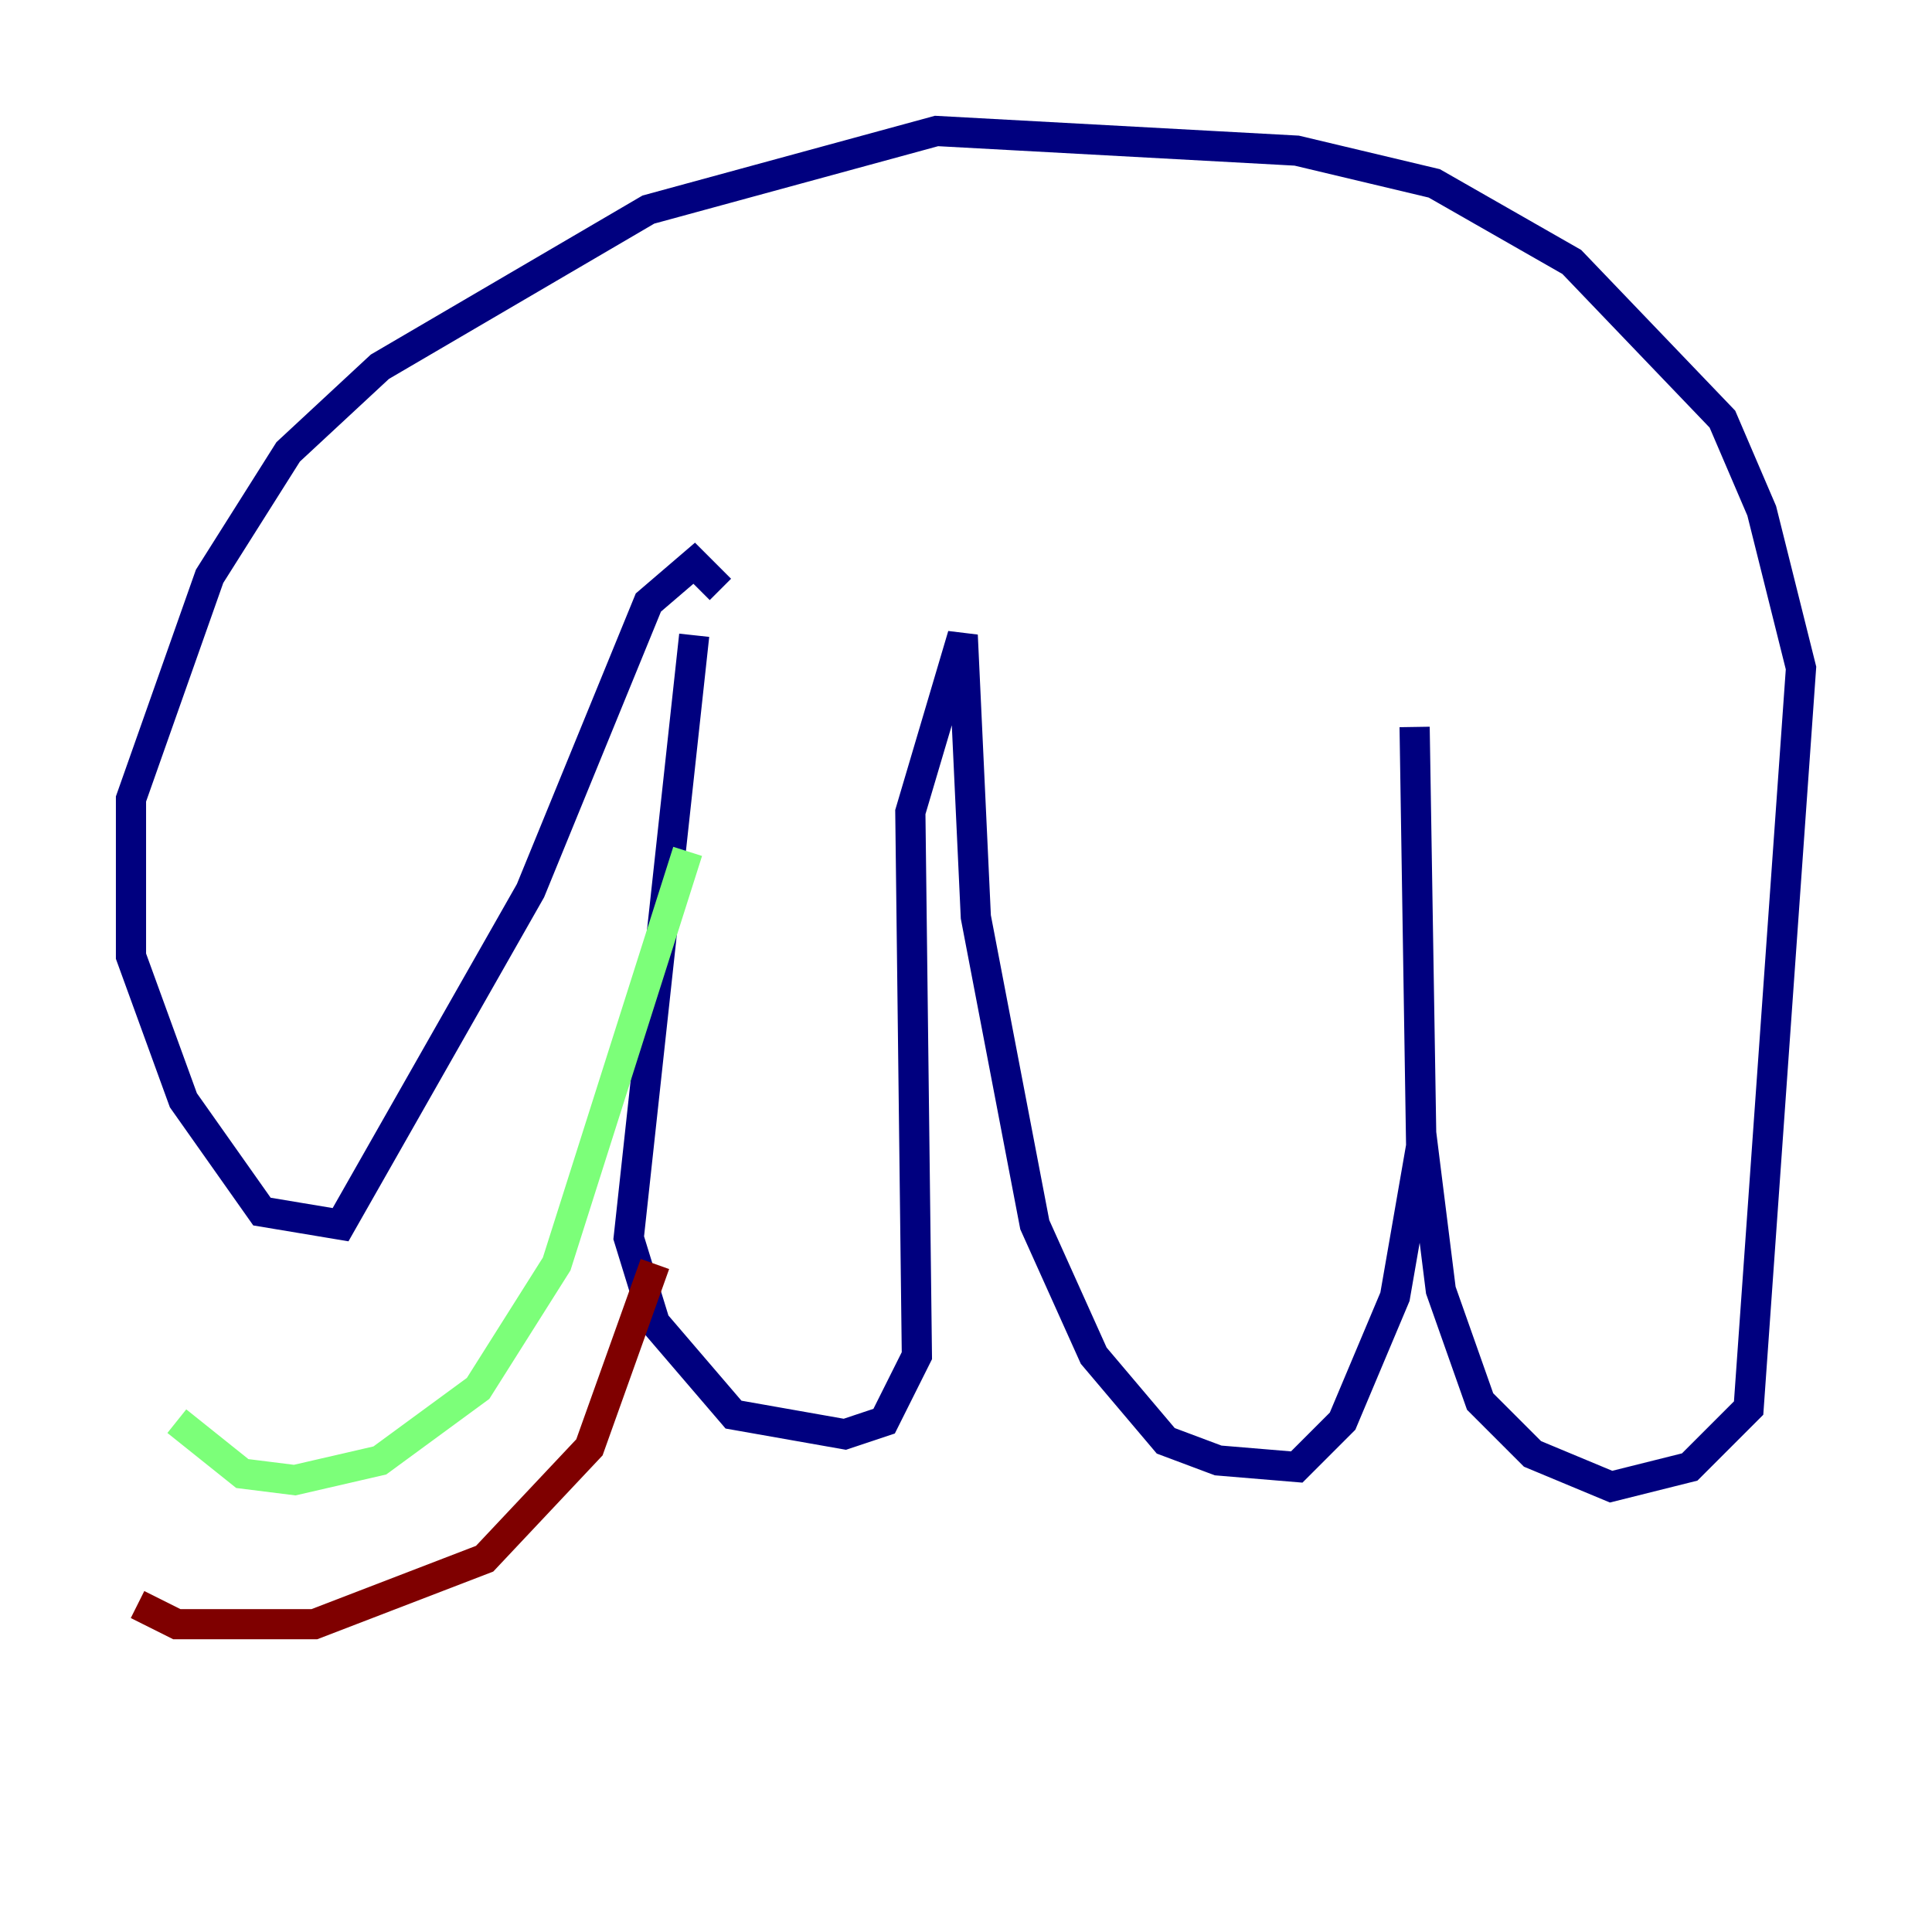 <?xml version="1.0" encoding="utf-8" ?>
<svg baseProfile="tiny" height="128" version="1.2" viewBox="0,0,128,128" width="128" xmlns="http://www.w3.org/2000/svg" xmlns:ev="http://www.w3.org/2001/xml-events" xmlns:xlink="http://www.w3.org/1999/xlink"><defs /><polyline fill="none" points="45.993,42.088 41.654,82.007 43.39,87.647 48.597,93.722 55.973,95.024 58.576,94.156 60.746,89.817 60.312,53.803 63.783,42.088 64.651,60.746 68.556,81.139 72.461,89.817 77.234,95.458 80.705,96.759 85.912,97.193 88.949,94.156 92.42,85.912 94.156,75.932 93.722,48.163 94.156,75.064 95.458,85.478 98.061,92.854 101.532,96.325 106.739,98.495 111.946,97.193 115.851,93.288 119.322,44.258 116.719,33.844 114.115,27.77 104.136,17.356 95.024,12.149 85.912,9.98 62.047,8.678 42.956,13.885 25.166,24.298 19.091,29.939 13.885,38.183 8.678,52.936 8.678,63.349 12.149,72.895 17.356,80.271 22.563,81.139 35.146,59.01 42.956,39.919 45.993,37.315 47.729,39.051" stroke="#00007f" stroke-width="2" /><polyline fill="none" points="45.559,56.407 36.881,83.742 31.675,91.986 25.166,96.759 19.525,98.061 16.054,97.627 11.715,94.156" stroke="#7cff79" stroke-width="2" /><polyline fill="none" points="43.39,83.742 39.051,95.891 32.108,103.268 20.827,107.607 11.715,107.607 9.112,106.305" stroke="#7f0000" stroke-width="2" /></svg>